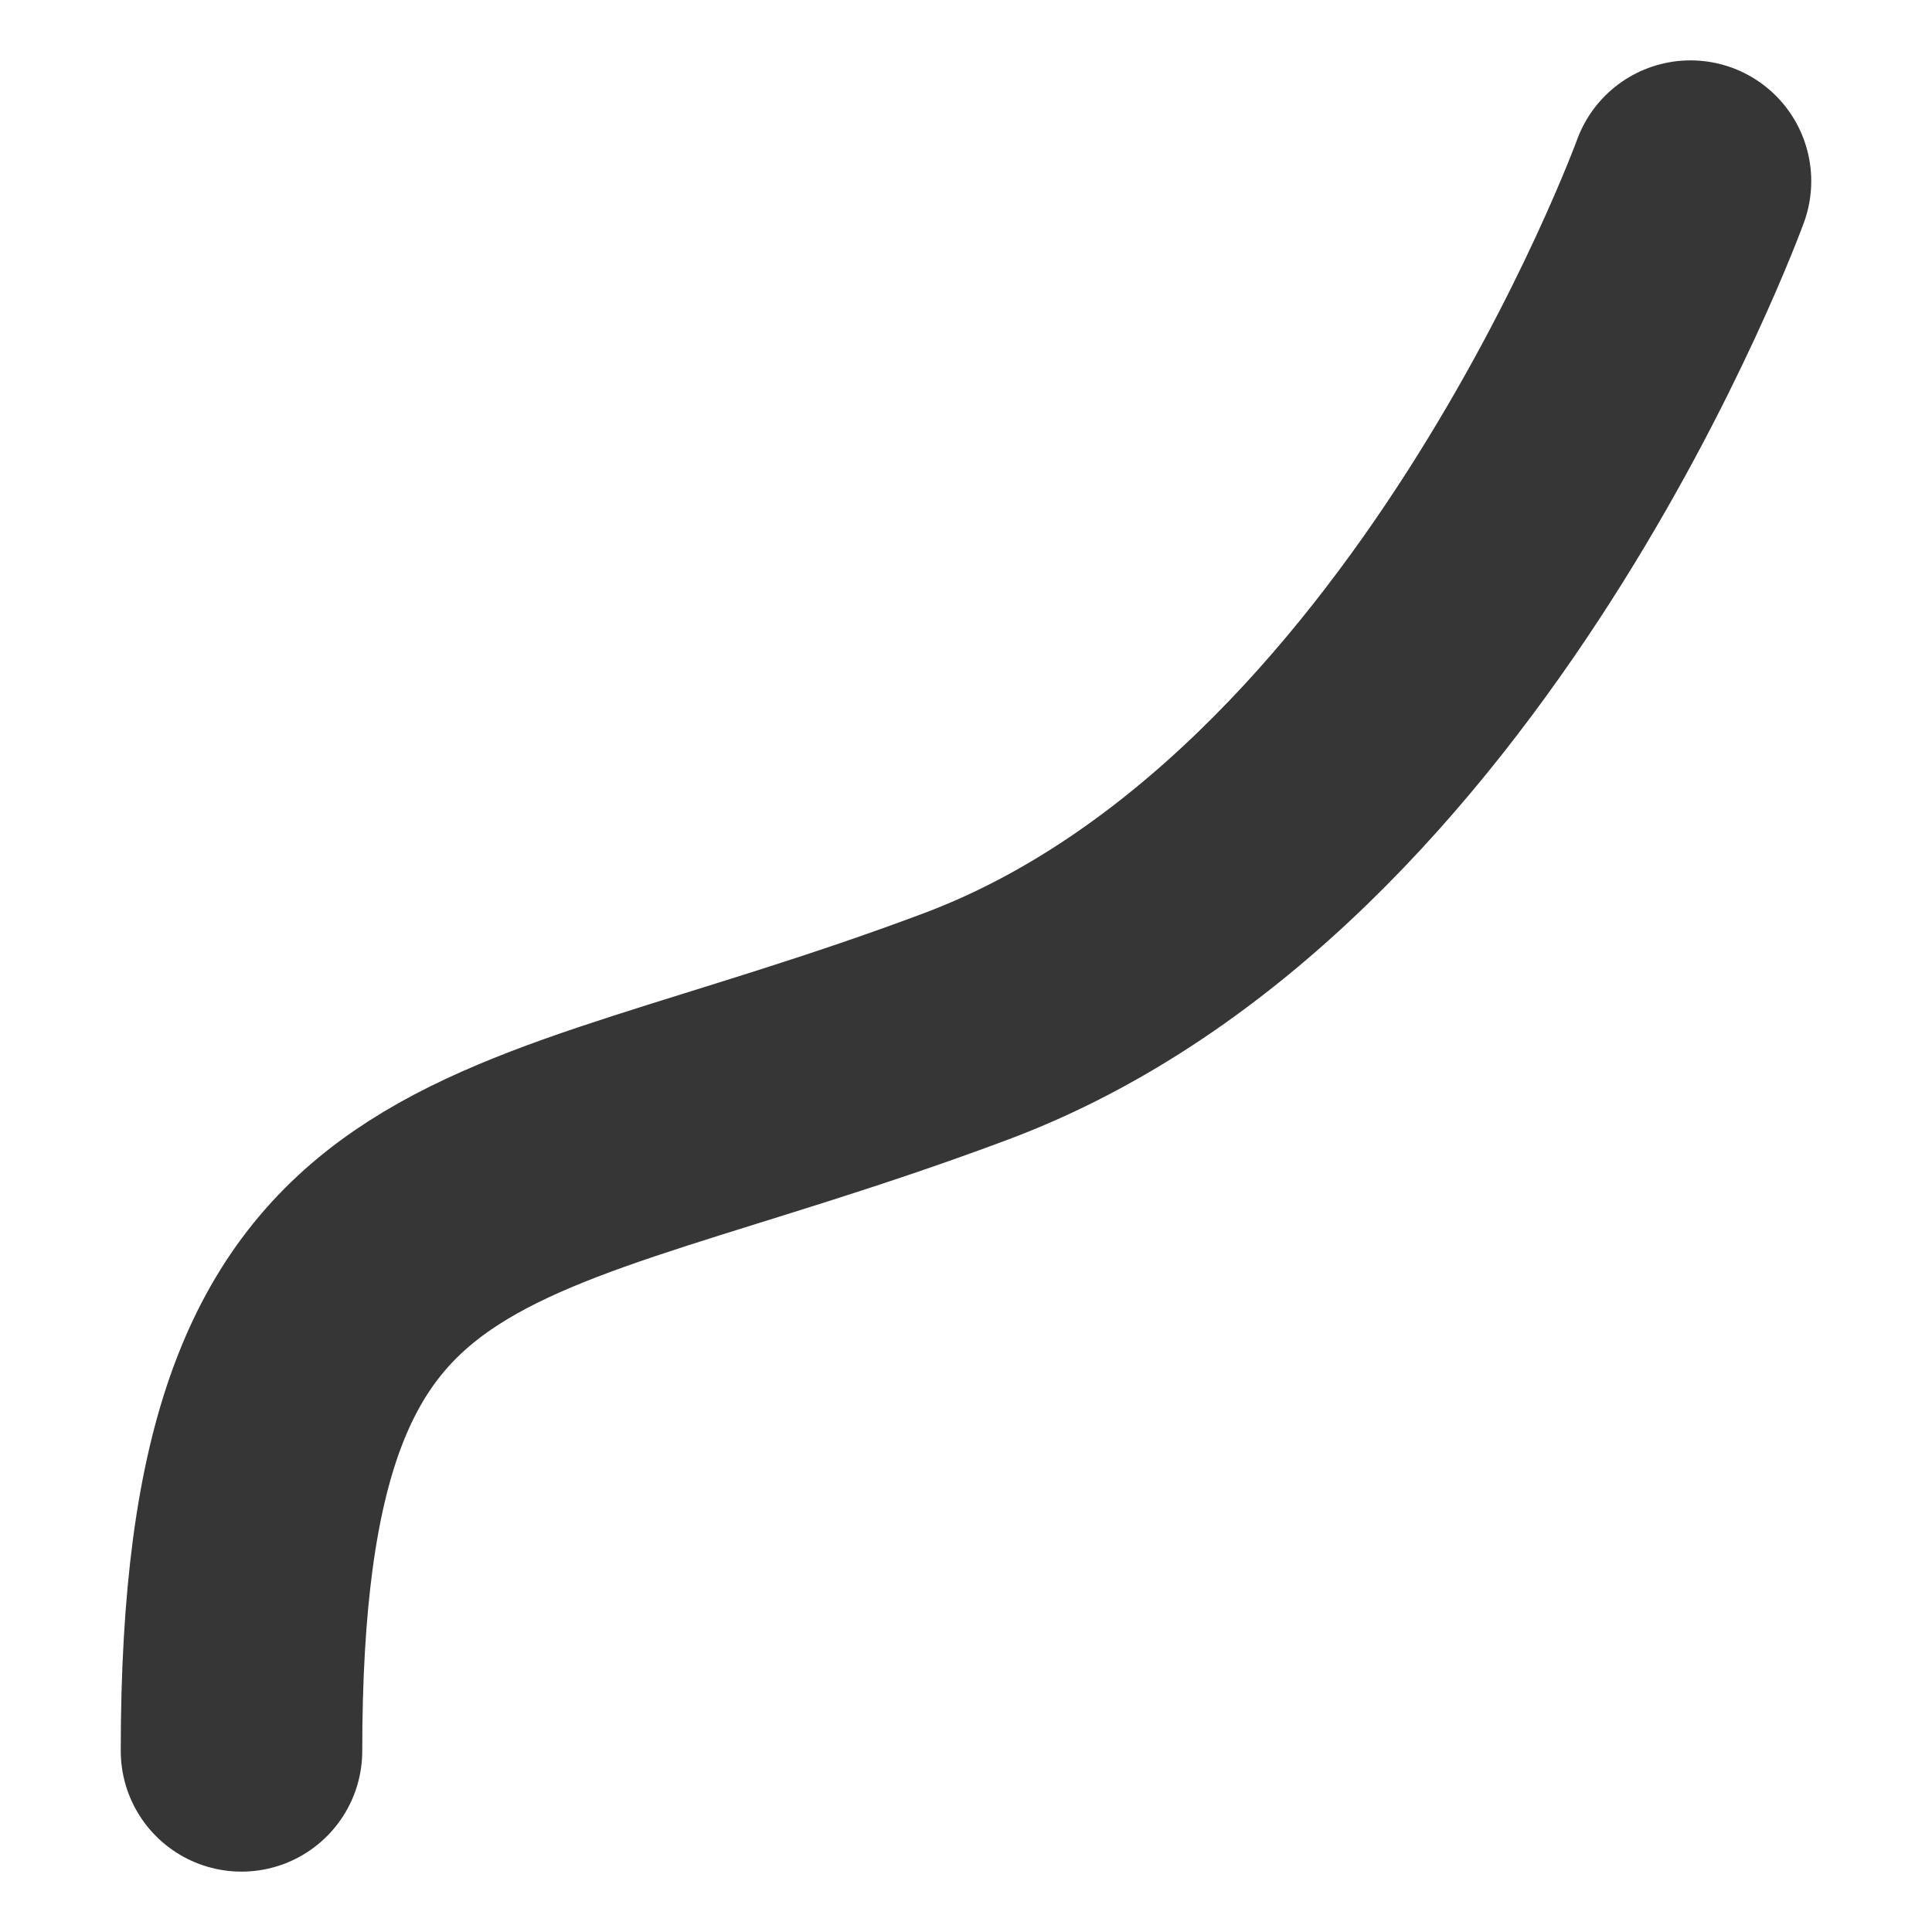 <svg width="16px" height="16px" version="1.1" viewBox="0 0 16 16" xmlns="http://www.w3.org/2000/svg">
 <path d="m14 1.5s-2 5.5-6 7-6 1-6 6" fill="none" stroke="#363636" stroke-linecap="round" stroke-linejoin="round" stroke-width="2"/>
</svg>

